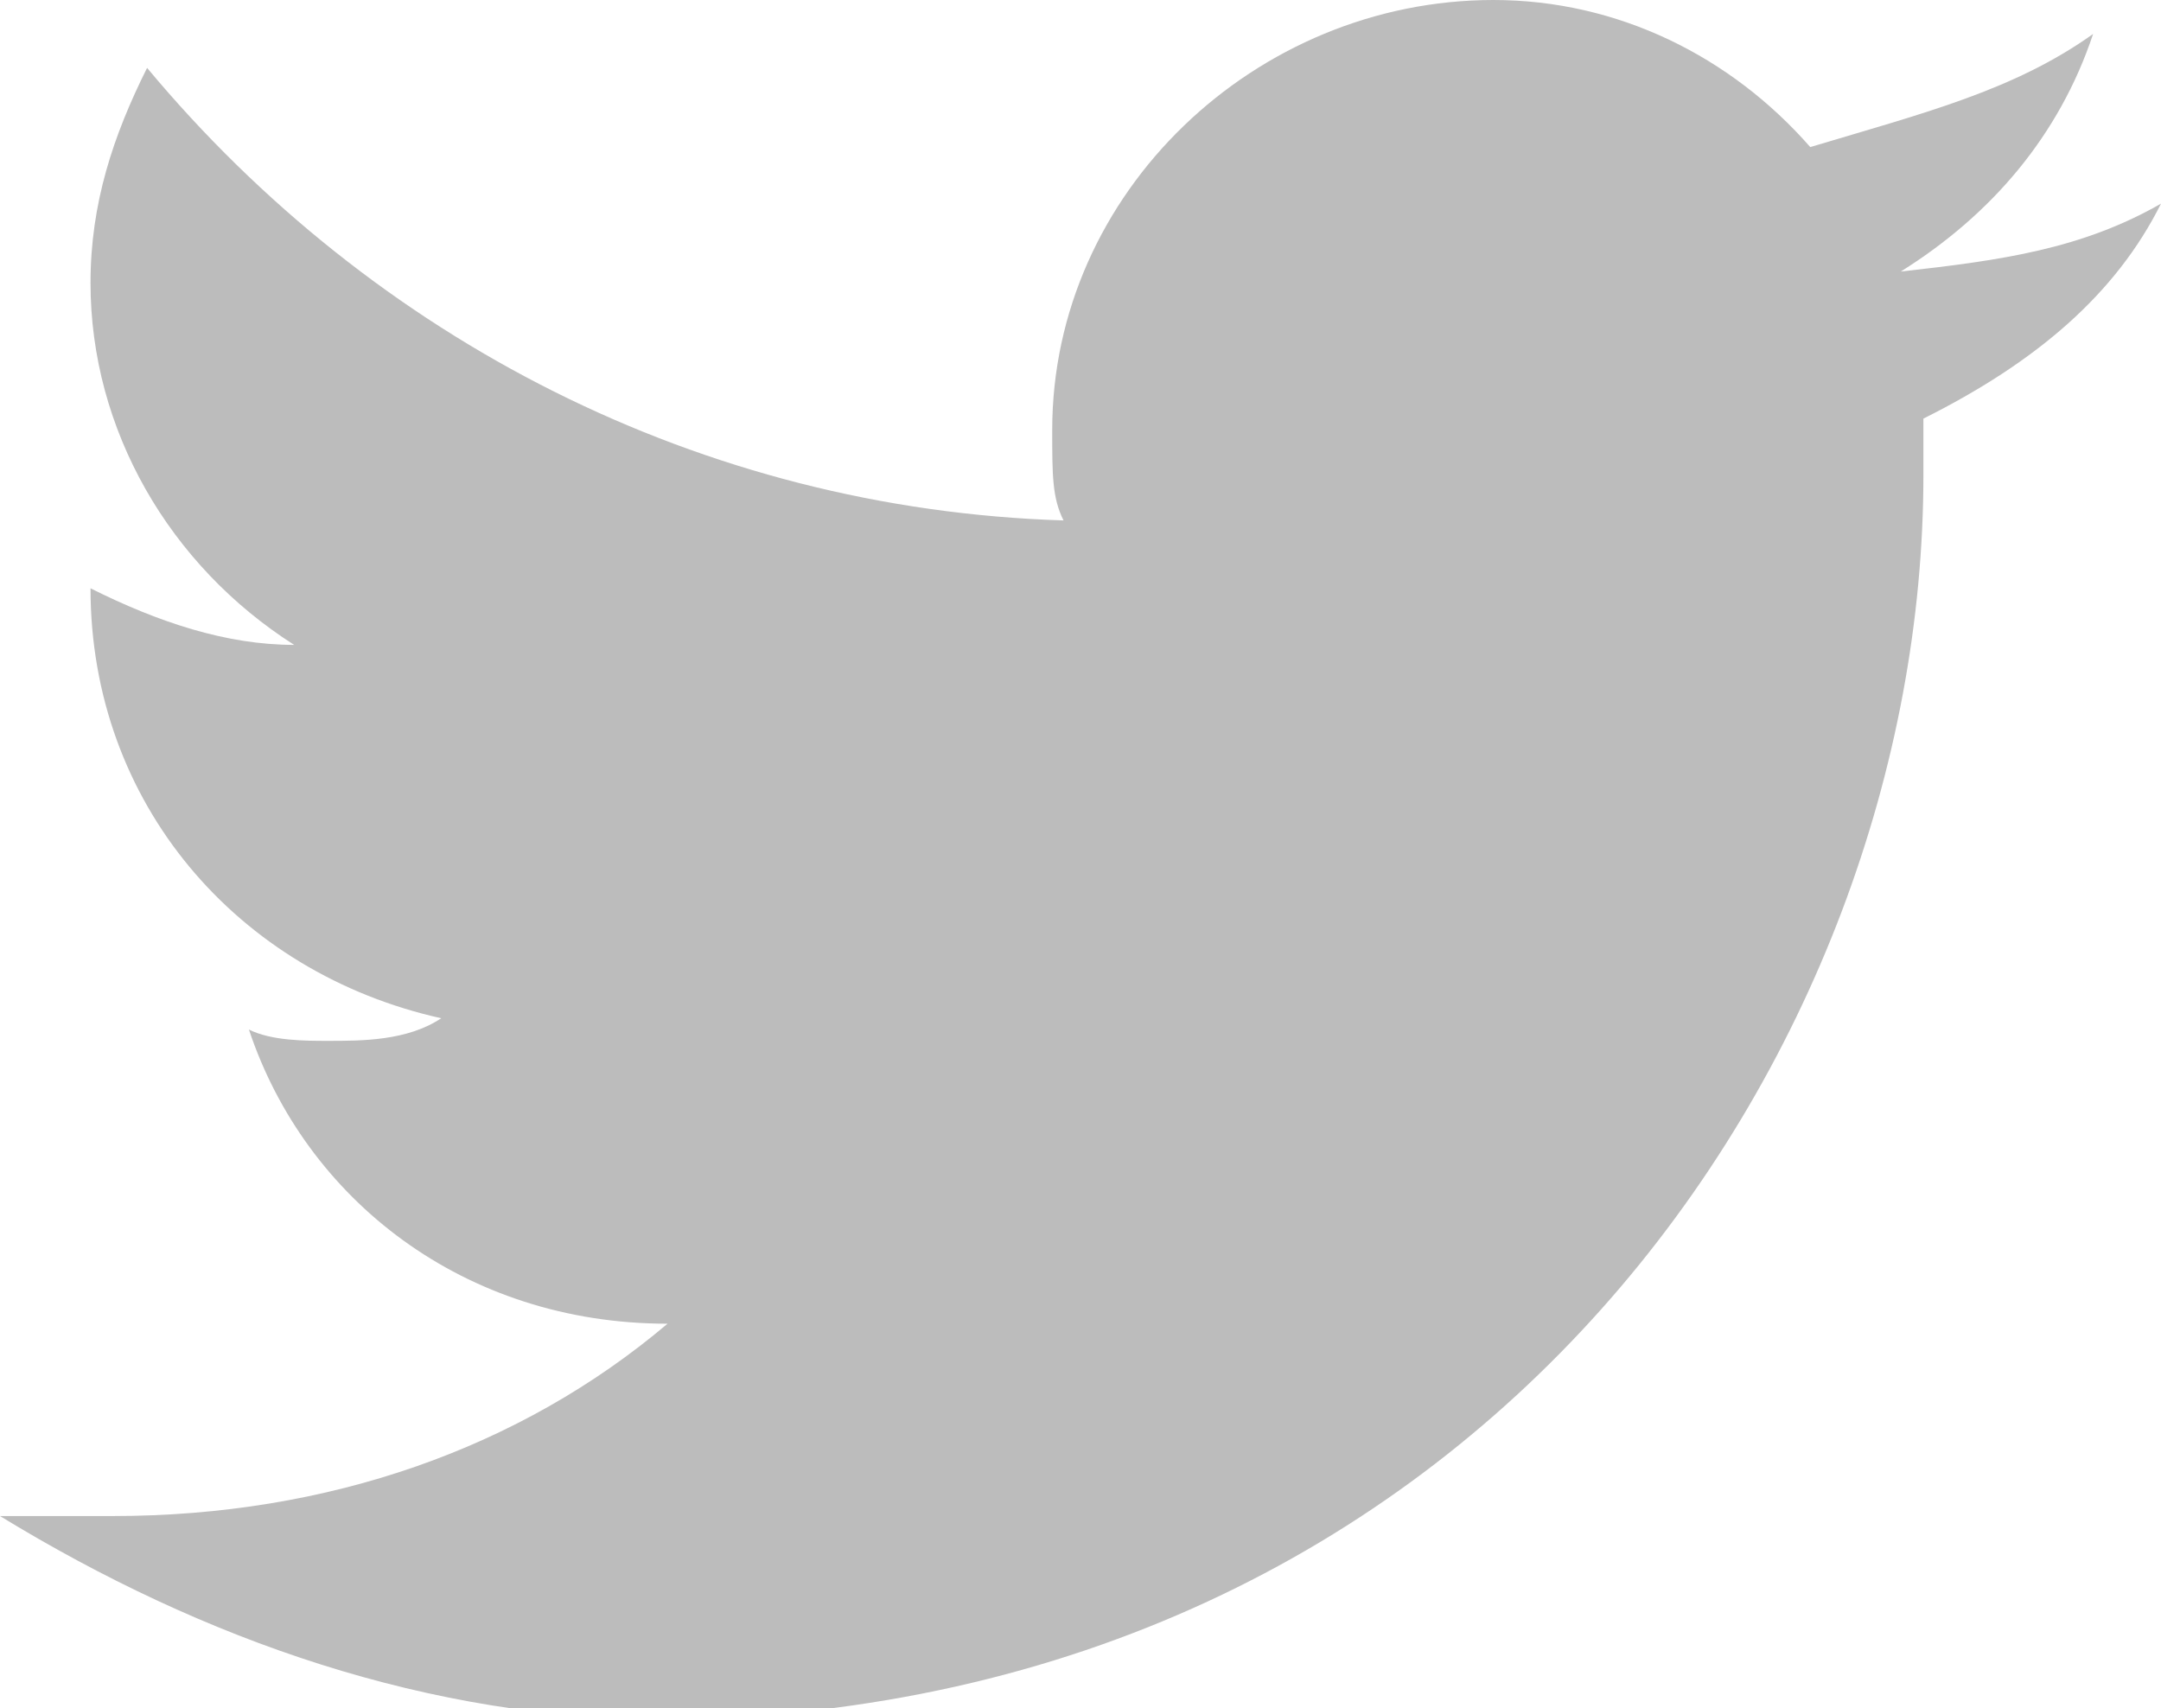 <?xml version="1.0" encoding="utf-8"?>
<!-- Generator: Adobe Illustrator 19.2.1, SVG Export Plug-In . SVG Version: 6.00 Build 0)  -->
<svg version="1.1" id="Layer_1" xmlns="http://www.w3.org/2000/svg" xmlns:xlink="http://www.w3.org/1999/xlink" x="0px" y="0px"
	 viewBox="0 0 19.1 15.1" style="enable-background:new 0 0 19.1 15.1;" xml:space="preserve">
<style type="text/css">
	.st0{fill:#BCBCBC;}
</style>
<path class="st0" d="M19.1,1.8c-0.7,0.4-1.4,0.5-2.3,0.6c0.8-0.5,1.4-1.2,1.7-2.1c-0.7,0.5-1.5,0.7-2.5,1C15.3,0.5,14.3,0,13.2,0
	c-2.1,0-3.9,1.7-3.9,3.8c0,0.4,0,0.6,0.1,0.8C6.2,4.5,3.3,3,1.3,0.6C1,1.2,0.8,1.8,0.8,2.5c0,1.3,0.7,2.5,1.8,3.2
	C2,5.7,1.4,5.5,0.8,5.2l0,0c0,1.9,1.3,3.4,3.1,3.8C3.6,9.2,3.2,9.2,2.9,9.2c-0.2,0-0.5,0-0.7-0.1c0.5,1.5,1.9,2.6,3.7,2.6
	c-1.3,1.1-3,1.7-4.9,1.7c-0.4,0-0.6,0-1,0c1.8,1.1,3.8,1.8,5.9,1.8C13.1,15.1,17,9.3,17,4.2V3.7C18,3.2,18.7,2.6,19.1,1.8L19.1,1.8z
	"/>
</svg>
